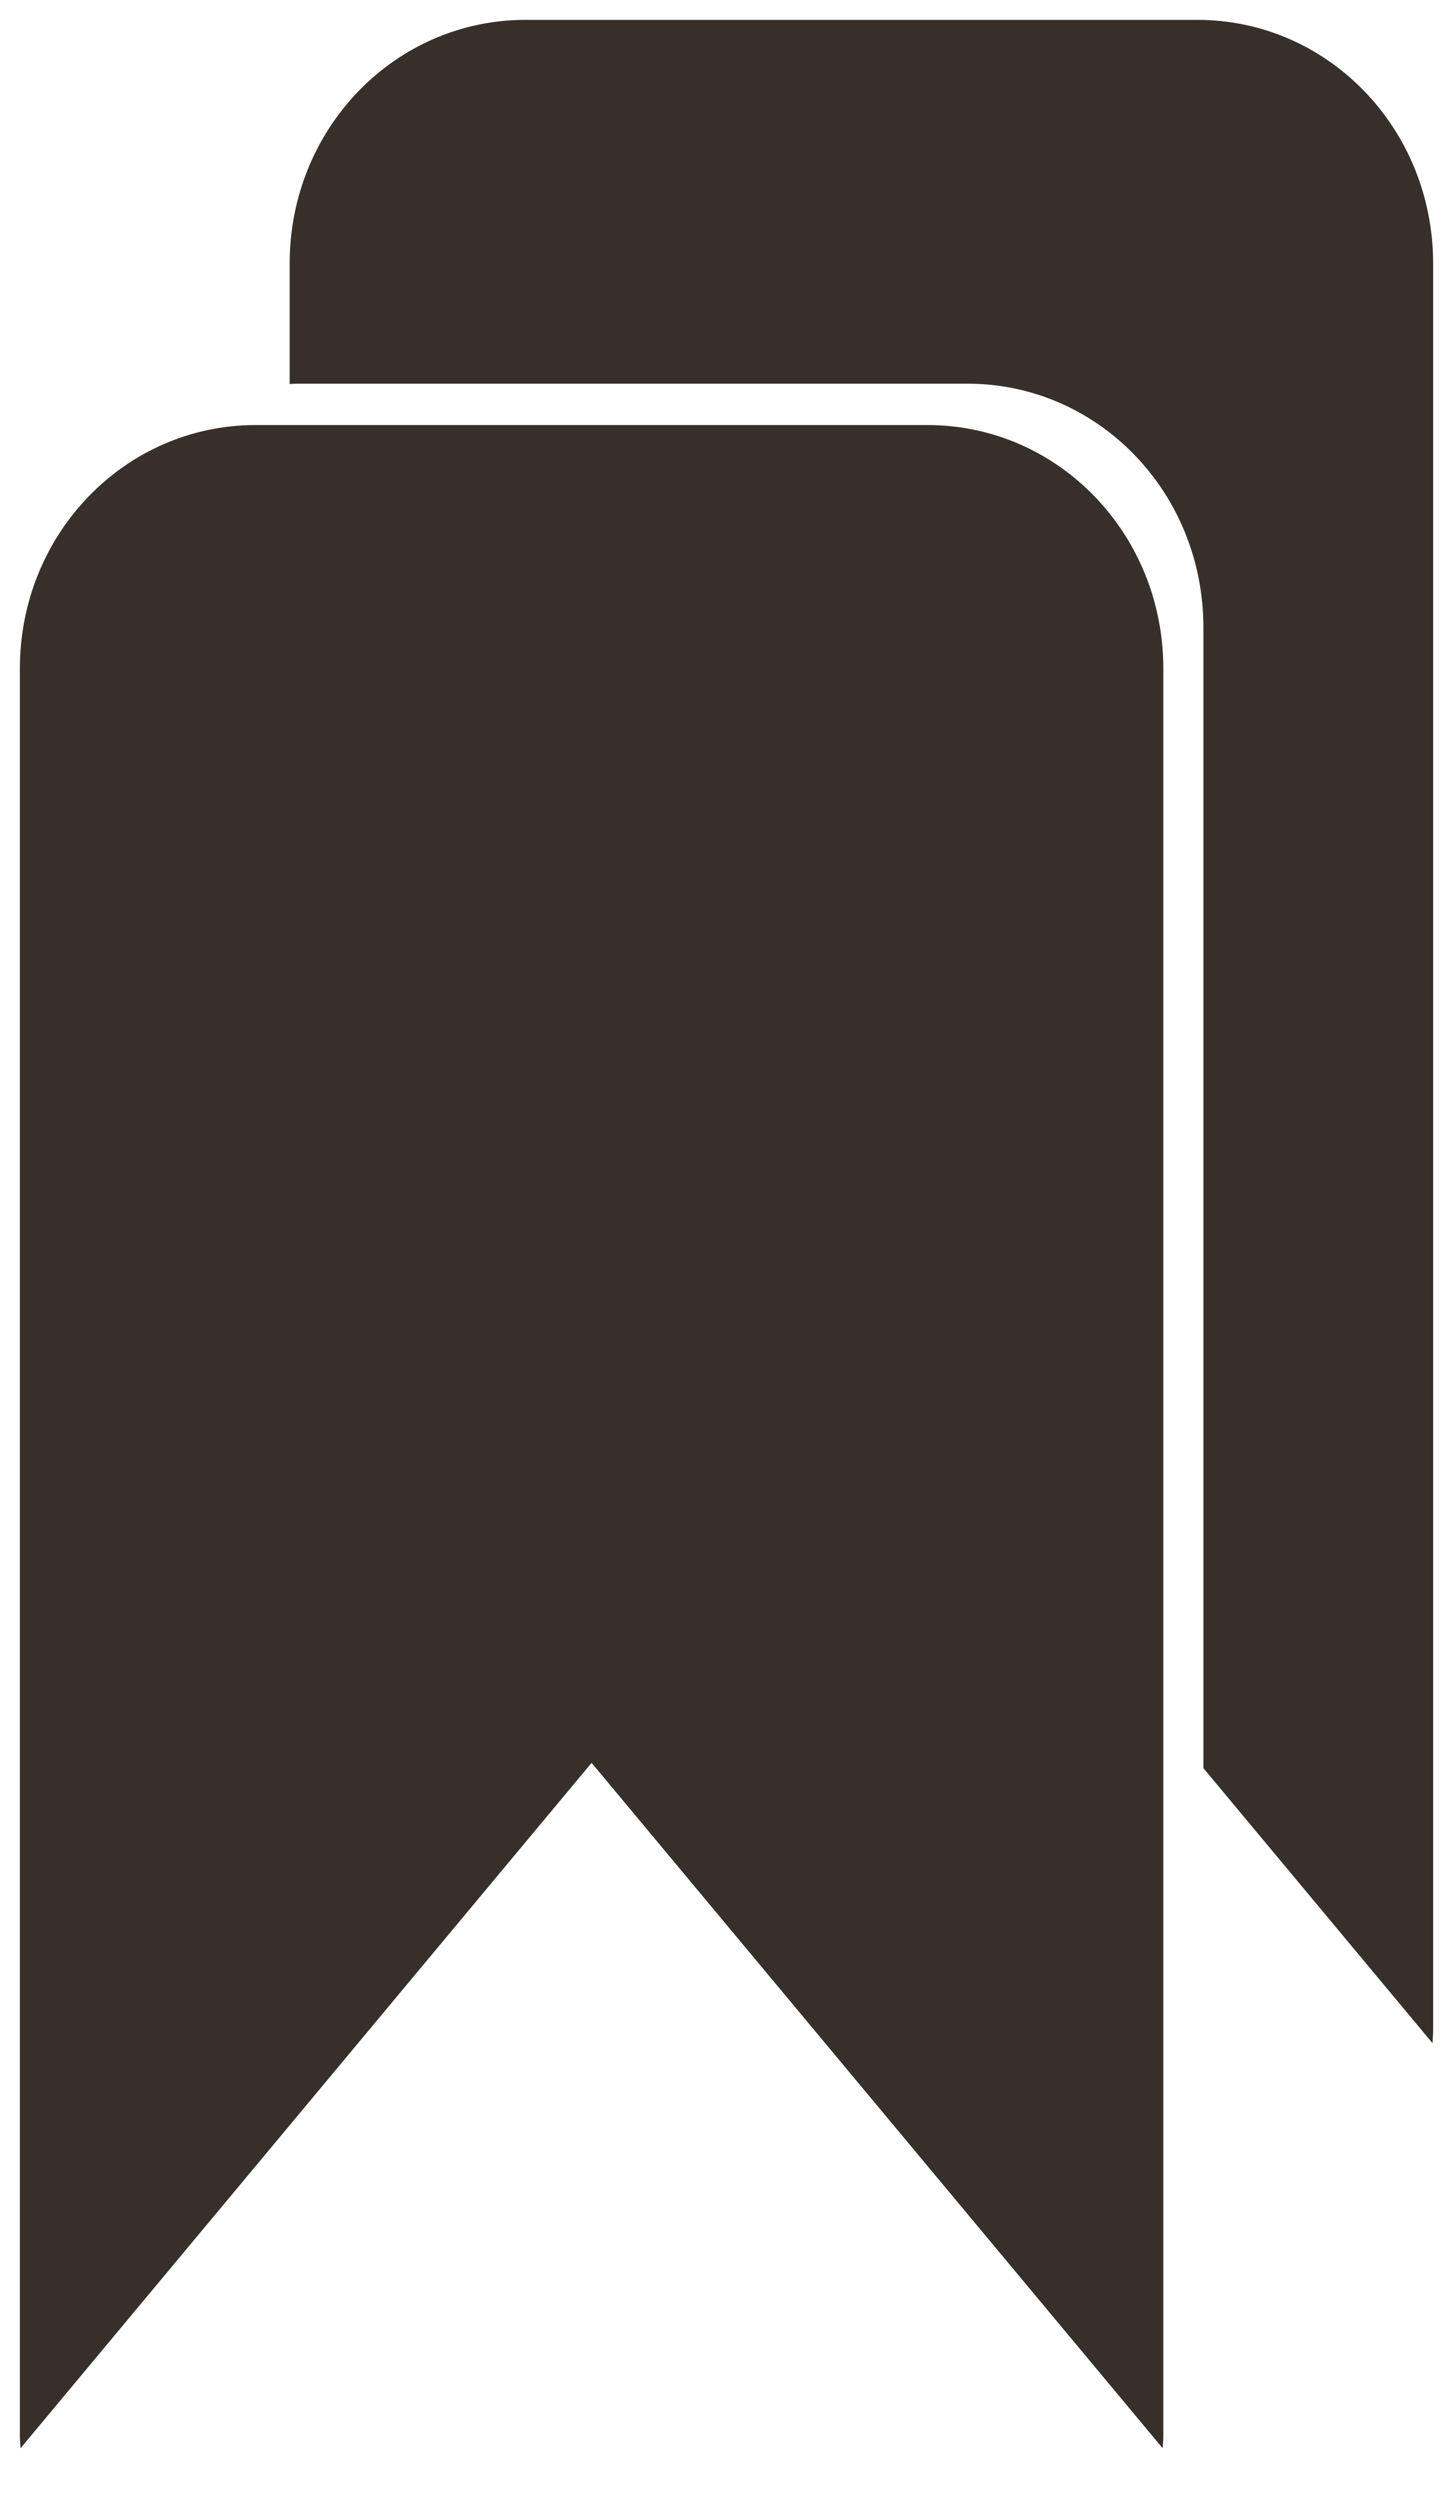 <?xml version="1.0" encoding="UTF-8" standalone="no"?>
<!-- Created with Inkscape (http://www.inkscape.org/) -->

<svg
   width="77.395mm"
   height="133.149mm"
   viewBox="0 0 77.395 133.149"
   version="1.1"
   id="svg1"
   xmlns:inkscape="http://www.inkscape.org/namespaces/inkscape"
   xmlns:sodipodi="http://sodipodi.sourceforge.net/DTD/sodipodi-0.dtd"
   xmlns="http://www.w3.org/2000/svg"
   xmlns:svg="http://www.w3.org/2000/svg">
  <sodipodi:namedview
     id="namedview1"
     pagecolor="#ffffff"
     bordercolor="#666666"
     borderopacity="1.0"
     inkscape:showpageshadow="2"
     inkscape:pageopacity="0.0"
     inkscape:pagecheckerboard="0"
     inkscape:deskcolor="#d1d1d1"
     inkscape:document-units="mm"
     showguides="true">
    <sodipodi:guide
       position="-87.132,297.515"
       orientation="0,-1"
       id="guide4"
       inkscape:locked="false" />
    <sodipodi:guide
       position="96.497,391.029"
       orientation="1,0"
       id="guide5"
       inkscape:locked="false" />
    <sodipodi:guide
       position="-1.882,392.087"
       orientation="1,0"
       id="guide6"
       inkscape:locked="false" />
    <sodipodi:guide
       position="-94.108,208.229"
       orientation="0,-1"
       id="guide7"
       inkscape:locked="false" />
  </sodipodi:namedview>
  <defs
     id="defs1" />
  <g
     inkscape:label="Camada 1"
     inkscape:groupmode="layer"
     id="layer1"
     transform="translate(-51.578,-81.957)">
    <g
       id="g11">
      <path
         id="rect5"
         style="fill:#362f2a;fill-opacity:1;stroke:#333333;stroke-width:2.117;stroke-opacity:0"
         d="m 65.201,104.595 c -6.961,0 -12.565,5.787 -12.565,12.975 v 94.07 c 0,0.241 0.023,0.475 0.035,0.713 l 30.419,-36.506 30.419,36.506 c 0.012,-0.237 0.035,-0.472 0.035,-0.713 v -94.07 c 0,-7.188 -5.604,-12.975 -12.565,-12.975 z"
         sodipodi:nodetypes="ssscccssss" />
      <path
         id="path6"
         style="fill:#362f2a;fill-opacity:1;stroke:#333333;stroke-width:2.117;stroke-opacity:0"
         d="m 79.572,83.015 c -6.961,0 -12.565,5.787 -12.565,12.975 v 6.419 c 0.11,-0.003 0.217,-0.017 0.327,-0.017 h 35.778 c 6.961,0 12.565,5.787 12.565,12.975 v 60.762 l 12.203,14.645 c 0.012,-0.237 0.035,-0.472 0.035,-0.713 V 95.99 c 0,-7.188 -5.604,-12.975 -12.565,-12.975 z" />
    </g>
  </g>
</svg>
